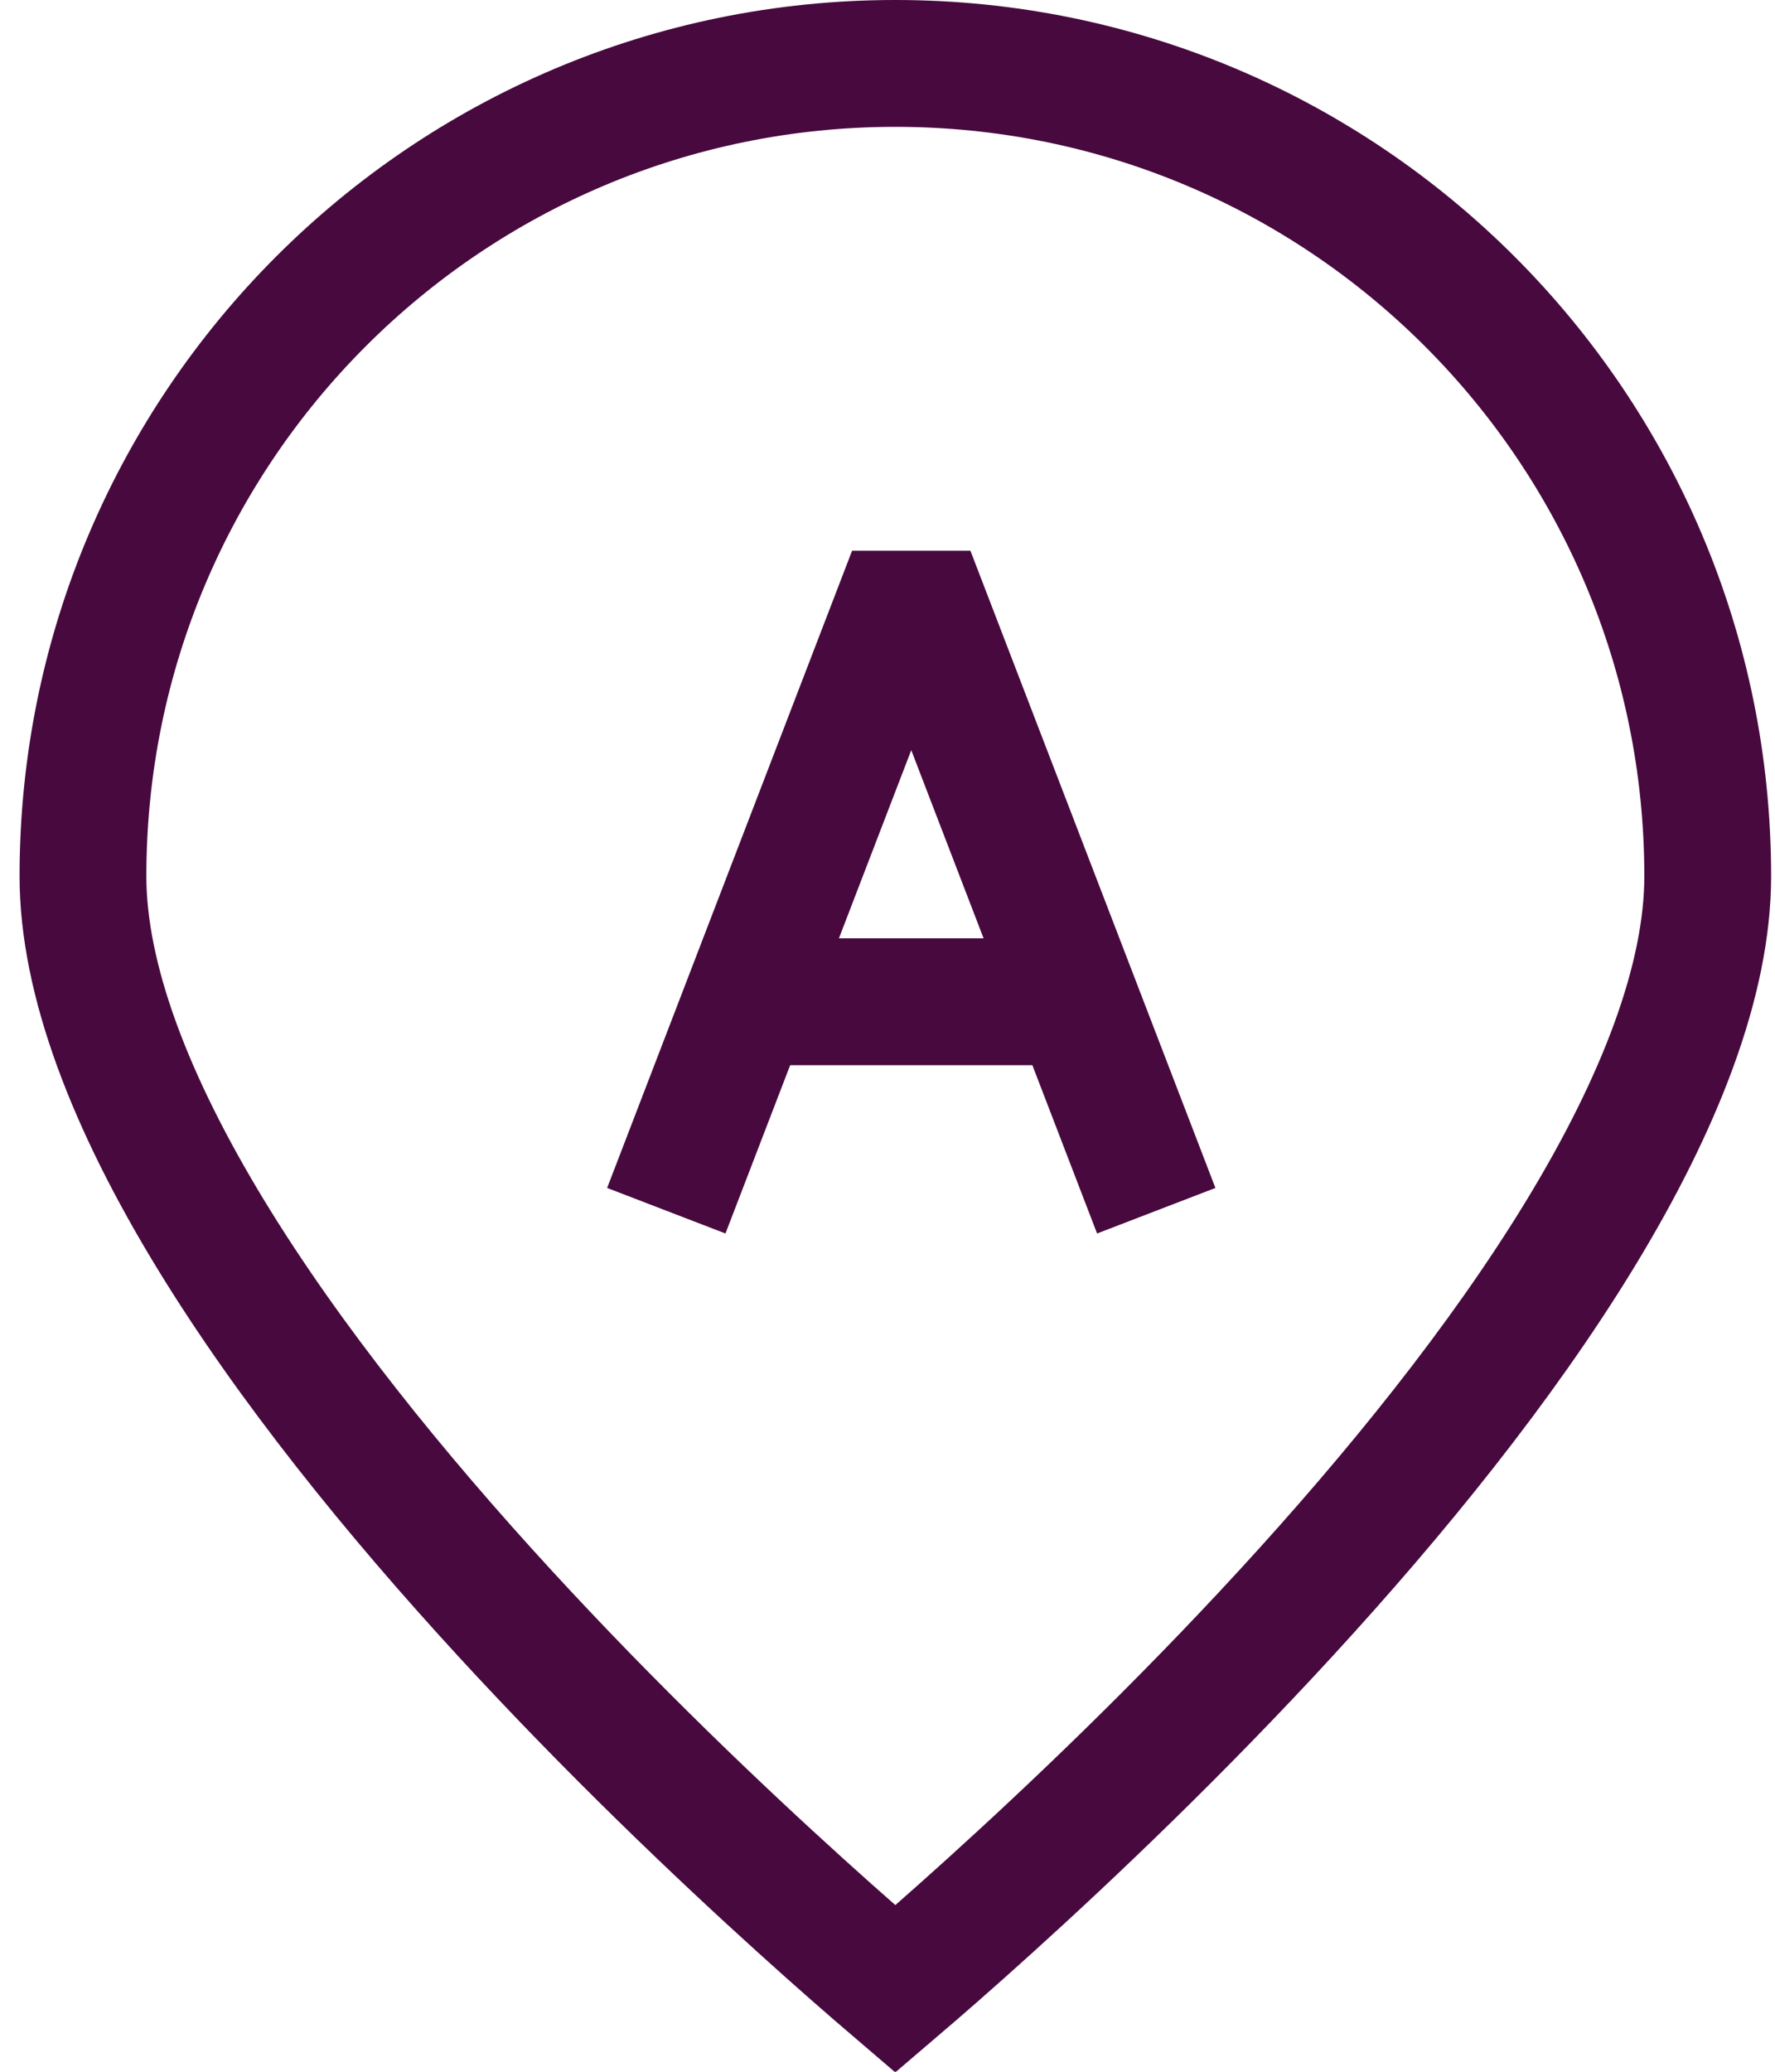 <svg width="42" height="49" viewBox="0 0 42 49" fill="none" xmlns="http://www.w3.org/2000/svg">
<path d="M40.408 20.723C40.408 23.172 39.281 26.084 37.389 29.189C35.517 32.26 32.998 35.357 30.442 38.138C27.892 40.914 25.337 43.342 23.417 45.078C22.505 45.904 21.737 46.571 21.185 47.042C20.634 46.571 19.866 45.904 18.954 45.078C17.034 43.342 14.479 40.914 11.929 38.138C9.373 35.357 6.854 32.26 4.982 29.189C3.09 26.084 1.963 23.172 1.963 20.723C1.963 10.106 10.569 1.5 21.185 1.5C31.802 1.5 40.408 10.106 40.408 20.723Z" stroke="#47093E" stroke-width="3"/>
<path d="M15.766 28.635L21.562 13.564L27.359 28.635" stroke="#47093E" stroke-width="3" stroke-linejoin="bevel"/>
<path d="M17.475 23.693H25.65" stroke="#47093E" stroke-width="3" stroke-linejoin="bevel"/>
</svg>
